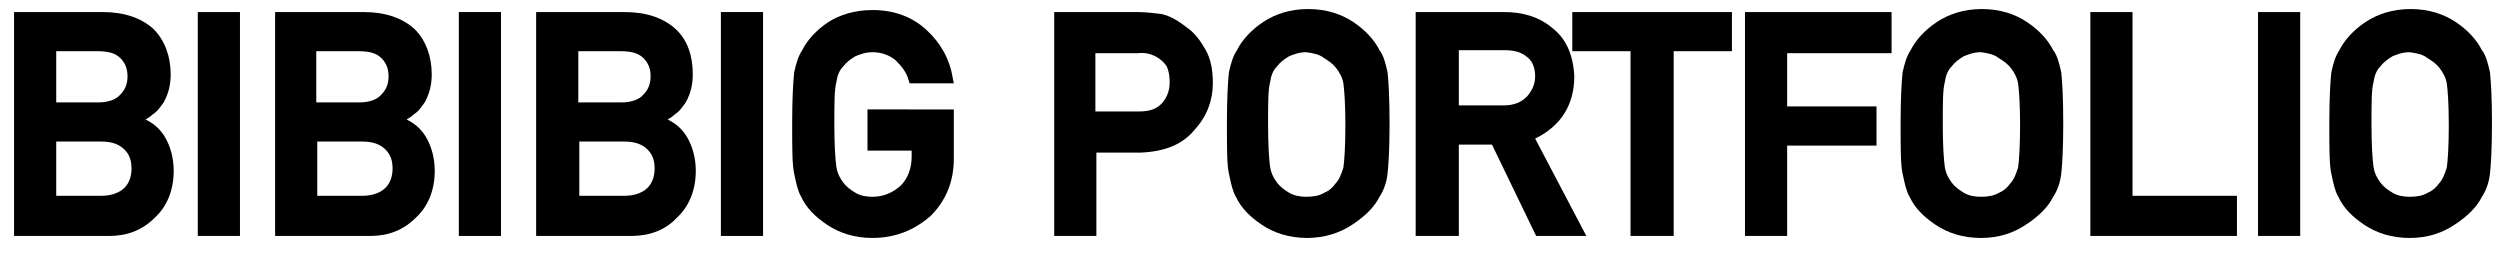 <?xml version="1.0" encoding="utf-8"?>
<!-- Generator: Adobe Illustrator 22.0.1, SVG Export Plug-In . SVG Version: 6.00 Build 0)  -->
<svg version="1.1" id="Layer_1" xmlns="http://www.w3.org/2000/svg" xmlns:xlink="http://www.w3.org/1999/xlink" x="0px" y="0px"
	 viewBox="0 0 249 25.2" style="enable-background:new 0 0 249 25.2;" xml:space="preserve">
<g>
	<g>
		<path d="M1.9,1.7h8.3c2.1,0,3.7,0.5,4.7,1.6c1.1,1,1.6,2.4,1.6,4.1c0,0.9-0.2,1.7-0.6,2.5c-0.2,0.4-0.5,0.7-1,1.1
			c-0.4,0.4-0.9,0.7-1.6,1v0.1c1.2,0.3,2,0.9,2.6,1.8c0.6,0.9,0.8,2,0.8,3.1c0,1.8-0.6,3.3-1.7,4.4C14,22.5,12.6,23,10.9,23h-9V1.7z
			 M5.1,4.6v6.1h4.7c1.2,0,2.1-0.3,2.6-0.9c0.6-0.6,0.8-1.3,0.8-2.1S13,6,12.4,5.4C11.8,4.9,11,4.6,9.8,4.6H5.1z M5.1,13.6V20h5
			c1.2,0,2.1-0.3,2.6-1c0.6-0.6,0.8-1.4,0.8-2.2c0-0.9-0.3-1.6-0.8-2.3c-0.6-0.6-1.4-0.9-2.6-1H5.1z"/>
		<path d="M10.9,23.5H1.4V1.2h8.8c2.2,0,3.9,0.6,5.1,1.7C16.4,4,17,5.6,17,7.4c0,1-0.2,1.9-0.7,2.8c-0.3,0.4-0.6,0.9-1.1,1.2
			c-0.2,0.2-0.5,0.4-0.7,0.5c0.8,0.4,1.4,0.9,1.9,1.7c0.6,1,0.9,2.2,0.9,3.4c0,2-0.7,3.6-1.9,4.7C14.2,22.9,12.7,23.5,10.9,23.5z
			 M2.4,22.5h8.5c1.6,0,2.8-0.5,3.9-1.5c1-1,1.6-2.3,1.6-4c0-1-0.3-2-0.8-2.8c-0.5-0.8-1.3-1.3-2.3-1.6l-0.4-0.1v-0.7l0.3-0.2
			c0.6-0.3,1.1-0.6,1.4-0.9c0.4-0.3,0.7-0.6,0.9-1C15.8,9,16,8.2,16,7.4c0-1.6-0.5-2.8-1.4-3.8c-1-0.9-2.4-1.4-4.4-1.4H2.4V22.5z
			 M5.1,20.5H4.6v-7.4h5.5c1.3,0,2.4,0.4,3,1.1c0.6,0.7,1,1.6,1,2.6c0,1-0.3,1.8-1,2.6c-0.6,0.7-1.7,1.1-3,1.1H5.1z M5.6,19.5h4.5
			c1,0,1.8-0.3,2.3-0.8c0.5-0.5,0.7-1.2,0.7-1.9c0-0.8-0.2-1.4-0.7-1.9c-0.5-0.5-1.2-0.8-2.3-0.8H5.6V19.5z M9.8,11.2H4.6V4.1h5.2
			c1.3,0,2.3,0.4,3,1c0.7,0.7,1,1.5,1,2.5c0,1-0.3,1.8-1,2.5C12.1,10.8,11.1,11.2,9.8,11.2z M5.6,10.2h4.2c1,0,1.8-0.3,2.2-0.8
			c0.5-0.5,0.7-1.1,0.7-1.8c0-0.7-0.2-1.3-0.7-1.8c-0.5-0.5-1.2-0.7-2.3-0.7H5.6V10.2z"/>
	</g>
	<g>
		<path d="M20.2,1.7h3.2V23h-3.2V1.7z"/>
		<path d="M23.9,23.5h-4.2V1.2h4.2V23.5z M20.7,22.5h2.2V2.2h-2.2V22.5z"/>
	</g>
	<g>
		<path d="M27.9,1.7h8.3c2.1,0,3.7,0.5,4.7,1.6c1.1,1,1.6,2.4,1.6,4.1c0,0.9-0.2,1.7-0.6,2.5c-0.2,0.4-0.5,0.7-1,1.1
			c-0.4,0.4-0.9,0.7-1.6,1v0.1c1.2,0.3,2,0.9,2.6,1.8c0.6,0.9,0.8,2,0.8,3.1c0,1.8-0.6,3.3-1.7,4.4C40,22.5,38.6,23,36.9,23h-9V1.7z
			 M31.1,4.6v6.1h4.7c1.2,0,2.1-0.3,2.6-0.9c0.6-0.6,0.8-1.3,0.8-2.1S39,6,38.4,5.4c-0.6-0.6-1.4-0.8-2.6-0.9H31.1z M31.1,13.6V20h5
			c1.2,0,2.1-0.3,2.6-1c0.6-0.6,0.8-1.4,0.8-2.2c0-0.9-0.3-1.6-0.8-2.3c-0.6-0.6-1.4-0.9-2.6-1H31.1z"/>
		<path d="M36.9,23.5h-9.5V1.2h8.8c2.2,0,3.9,0.6,5.1,1.7C42.4,4,43,5.6,43,7.4c0,1-0.2,1.9-0.7,2.8c-0.3,0.4-0.6,0.9-1.1,1.2
			c-0.2,0.2-0.5,0.4-0.7,0.5c0.8,0.4,1.4,0.9,1.9,1.7c0.6,1,0.9,2.2,0.9,3.4c0,2-0.7,3.6-1.9,4.7C40.2,22.9,38.7,23.5,36.9,23.5z
			 M28.4,22.5h8.5c1.6,0,2.8-0.5,3.9-1.5c1-1,1.6-2.3,1.6-4c0-1-0.3-2-0.8-2.8c-0.5-0.8-1.3-1.3-2.3-1.6l-0.4-0.1v-0.7l0.3-0.2
			c0.6-0.3,1.1-0.6,1.4-0.9c0.4-0.3,0.7-0.6,0.9-1C41.8,9,42,8.2,42,7.4c0-1.6-0.5-2.8-1.4-3.8c-1-0.9-2.4-1.4-4.4-1.4h-7.8V22.5z
			 M31.1,20.5h-0.5v-7.4h5.5c1.3,0,2.4,0.4,3,1.1c0.6,0.7,1,1.6,1,2.6c0,1-0.3,1.8-1,2.6c-0.6,0.7-1.7,1.1-3,1.1H31.1z M31.6,19.5
			h4.5c1,0,1.8-0.3,2.3-0.8c0.5-0.5,0.7-1.2,0.7-1.9c0-0.8-0.2-1.4-0.7-1.9c-0.5-0.5-1.2-0.8-2.3-0.8h-4.5V19.5z M35.8,11.2h-5.2
			V4.1h5.2c1.3,0,2.3,0.4,3,1c0.7,0.7,1,1.5,1,2.5c0,1-0.3,1.8-1,2.5C38.1,10.8,37.1,11.2,35.8,11.2z M31.6,10.2h4.2
			c1,0,1.8-0.3,2.2-0.8c0.5-0.5,0.7-1.1,0.7-1.8c0-0.7-0.2-1.3-0.7-1.8c-0.5-0.5-1.2-0.7-2.3-0.7h-4.2V10.2z"/>
	</g>
	<g>
		<path d="M46.2,1.7h3.2V23h-3.2V1.7z"/>
		<path d="M49.9,23.5h-4.2V1.2h4.2V23.5z M46.7,22.5h2.2V2.2h-2.2V22.5z"/>
	</g>
	<g>
		<path d="M53.9,1.7h8.3c2.1,0,3.7,0.5,4.7,1.6c1.1,1,1.6,2.4,1.6,4.1c0,0.9-0.2,1.7-0.6,2.5c-0.2,0.4-0.5,0.7-1,1.1
			c-0.4,0.4-0.9,0.7-1.6,1v0.1c1.2,0.3,2,0.9,2.6,1.8c0.6,0.9,0.8,2,0.8,3.1c0,1.8-0.6,3.3-1.7,4.4C66,22.5,64.6,23,62.9,23h-9V1.7z
			 M57.2,4.6v6.1h4.7c1.2,0,2.1-0.3,2.6-0.9c0.6-0.6,0.8-1.3,0.8-2.1S65,6,64.5,5.4c-0.6-0.6-1.4-0.8-2.6-0.9H57.2z M57.2,13.6V20h5
			c1.2,0,2.1-0.3,2.6-1c0.6-0.6,0.8-1.4,0.8-2.2c0-0.9-0.3-1.6-0.8-2.3c-0.6-0.6-1.4-0.9-2.6-1H57.2z"/>
		<path d="M62.9,23.5h-9.5V1.2h8.8c2.2,0,3.9,0.6,5.1,1.7C68.5,4,69,5.6,69,7.4c0,1-0.2,1.9-0.7,2.8c-0.3,0.4-0.6,0.9-1.1,1.2
			c-0.2,0.2-0.5,0.4-0.7,0.5c0.8,0.4,1.4,0.9,1.9,1.7c0.6,1,0.9,2.2,0.9,3.4c0,2-0.7,3.6-1.9,4.7C66.3,22.9,64.7,23.5,62.9,23.5z
			 M54.4,22.5h8.5c1.6,0,2.8-0.5,3.9-1.5c1-1,1.6-2.3,1.6-4c0-1-0.3-2-0.8-2.8c-0.5-0.8-1.3-1.3-2.3-1.6l-0.4-0.1v-0.7l0.3-0.2
			c0.6-0.3,1.1-0.6,1.4-0.9c0.4-0.3,0.7-0.6,0.9-1C67.9,9,68.1,8.2,68,7.4c0-1.6-0.5-2.8-1.4-3.8c-1-0.9-2.4-1.4-4.4-1.4h-7.8V22.5z
			 M57.2,20.5h-0.5v-7.4h5.5c1.3,0,2.4,0.4,3,1.1c0.6,0.7,1,1.6,1,2.6c0,1-0.3,1.8-1,2.6c-0.6,0.7-1.7,1.1-3,1.1H57.2z M57.7,19.5
			h4.5c1,0,1.8-0.3,2.3-0.8c0.5-0.5,0.7-1.2,0.7-1.9c0-0.8-0.2-1.4-0.7-1.9c-0.5-0.5-1.2-0.8-2.3-0.8h-4.5V19.5z M61.9,11.2h-5.2
			V4.1h5.2c1.3,0,2.3,0.4,3,1c0.7,0.7,1,1.5,1,2.5c0,1-0.3,1.8-1,2.5C64.2,10.8,63.2,11.2,61.9,11.2z M57.7,10.2h4.2
			c1,0,1.8-0.3,2.2-0.8c0.5-0.5,0.7-1.1,0.7-1.8c0-0.7-0.2-1.3-0.7-1.8c-0.5-0.5-1.2-0.7-2.3-0.7h-4.2V10.2z"/>
	</g>
	<g>
		<path d="M72.2,1.7h3.2V23h-3.2V1.7z"/>
		<path d="M76,23.5h-4.2V1.2H76V23.5z M72.7,22.5H75V2.2h-2.2V22.5z"/>
	</g>
	<g>
		<path d="M86.9,11.3h7.6v4.4c0,2.1-0.8,3.9-2.2,5.4c-1.4,1.4-3.2,2.2-5.4,2.2c-1.7,0-3.1-0.4-4.2-1.2c-1.1-0.8-2-1.6-2.5-2.6
			c-0.2-0.3-0.3-0.6-0.4-0.9c-0.1-0.3-0.2-0.7-0.3-1.1c-0.1-0.9-0.2-2.5-0.2-5c0-2.5,0.1-4.1,0.2-5c0.2-0.8,0.4-1.5,0.7-2
			c0.5-1,1.3-1.9,2.5-2.6c1.1-0.8,2.5-1.2,4.2-1.2c2.1,0,3.7,0.6,5,1.8C93.2,4.5,94,6,94.4,7.8h-3.4c-0.3-0.9-0.7-1.6-1.4-2.2
			c-0.7-0.6-1.6-0.9-2.6-0.9c-0.8,0-1.4,0.2-2,0.5c-0.6,0.3-1,0.7-1.3,1.1c-0.4,0.5-0.7,1-0.8,1.8c-0.2,0.8-0.2,2.2-0.2,4.3
			s0.1,3.5,0.2,4.3c0.1,0.7,0.4,1.3,0.8,1.8c0.3,0.4,0.8,0.8,1.3,1.1c0.5,0.3,1.2,0.5,2,0.5c1.3,0,2.3-0.4,3.1-1.3
			c0.8-0.8,1.2-1.9,1.3-3.2v-1.1h-4.4V11.3z"/>
		<path d="M86.9,23.7c-1.8,0-3.3-0.5-4.5-1.3c-1.2-0.8-2.1-1.7-2.6-2.8c-0.2-0.3-0.3-0.7-0.4-1c-0.1-0.4-0.2-0.8-0.3-1.3
			c-0.2-0.9-0.2-2.5-0.2-5c0-2.5,0.1-4.2,0.2-5.1c0.2-0.9,0.4-1.6,0.8-2.2c0.5-1,1.4-2,2.6-2.8C83.6,1.5,85.1,1,86.9,1
			c2.2,0,4,0.7,5.4,2c1.4,1.3,2.3,2.9,2.6,4.8L95,8.3h-4.4L90.5,8c-0.2-0.8-0.7-1.4-1.3-2c-0.6-0.5-1.4-0.8-2.3-0.8
			c-0.7,0-1.2,0.2-1.7,0.4c-0.5,0.3-0.9,0.6-1.2,1c-0.4,0.4-0.6,0.9-0.7,1.6c-0.2,0.7-0.2,2.1-0.2,4.2c0,2.1,0.1,3.5,0.2,4.2
			c0.1,0.7,0.4,1.2,0.7,1.6c0.3,0.4,0.7,0.7,1.2,1c0.5,0.3,1.1,0.4,1.7,0.4c1.1,0,2-0.4,2.8-1.1c0.7-0.7,1.1-1.7,1.1-2.9v-0.6h-4.4
			v-4.1H95v4.9c0,2.3-0.8,4.2-2.3,5.7C91.1,22.9,89.2,23.7,86.9,23.7z M86.9,2C85.3,2,84,2.4,83,3.1c-1.1,0.7-1.9,1.6-2.3,2.5
			c-0.3,0.5-0.5,1.1-0.7,1.9c-0.1,0.8-0.2,2.4-0.2,4.9c0,2.4,0.1,4,0.2,4.9c0.1,0.4,0.2,0.8,0.3,1c0.1,0.3,0.3,0.6,0.4,0.9
			c0.5,0.9,1.2,1.7,2.3,2.4c1,0.7,2.4,1.1,3.9,1.1c2,0,3.7-0.7,5.1-2.1c1.3-1.4,2-3,2.1-5v-3.8h-6.6v2.1h4.4v1.6
			c0,1.5-0.5,2.7-1.4,3.6c-0.9,1-2.1,1.4-3.5,1.4c-0.8,0-1.6-0.2-2.2-0.6c-0.6-0.3-1.1-0.7-1.5-1.2c-0.5-0.5-0.8-1.2-0.9-2
			c-0.2-0.8-0.2-2.2-0.2-4.4c0-2.2,0.1-3.6,0.2-4.4c0.2-0.8,0.5-1.5,1-2c0.4-0.5,0.9-0.9,1.5-1.2c0.6-0.3,1.3-0.5,2.2-0.5
			c1.2,0,2.2,0.4,3,1c0.7,0.6,1.2,1.3,1.5,2.1h2.4c-0.4-1.4-1.1-2.6-2.2-3.6C90.4,2.6,88.8,2,86.9,2z"/>
	</g>
	<g>
		<path d="M105.5,1.7h7.7c0.8,0,1.7,0.1,2.4,0.2c0.8,0.2,1.6,0.6,2.4,1.3c0.7,0.5,1.2,1.2,1.6,2.1c0.4,0.9,0.7,1.9,0.7,3
			c0,1.6-0.6,3-1.7,4.3c-1.1,1.4-2.8,2.1-5,2.1h-4.9V23h-3.2V1.7z M108.7,11.6h4.8c1.2,0,2.1-0.4,2.7-1.1c0.6-0.7,0.9-1.5,0.9-2.3
			c0-0.7-0.1-1.3-0.4-1.8c-0.2-0.4-0.6-0.8-1-1c-0.7-0.4-1.4-0.6-2.3-0.6h-4.7V11.6z"/>
		<path d="M109.2,23.5H105V1.2h8.2c0.9,0,1.7,0.1,2.5,0.2c0.9,0.2,1.7,0.7,2.6,1.4c0.7,0.5,1.3,1.3,1.8,2.2c0.5,0.9,0.7,2,0.7,3.3
			c0,1.7-0.6,3.3-1.8,4.6c-1.2,1.5-3,2.2-5.4,2.3h-4.4V23.5z M106,22.5h2.2v-8.3h5.4c2.1,0,3.6-0.7,4.6-1.9c1-1.2,1.6-2.5,1.6-4
			c0-1.1-0.2-2-0.6-2.8c-0.4-0.8-0.9-1.4-1.5-1.9c-0.8-0.6-1.5-1-2.2-1.2c-0.7-0.1-1.5-0.2-2.3-0.2H106V22.5z M108.7,12.1h-0.5V4.2
			h5.2c1,0,1.8,0.2,2.6,0.7c0.5,0.3,0.9,0.7,1.2,1.2c0.3,0.6,0.4,1.3,0.4,2c0,1-0.3,1.9-1,2.7c-0.7,0.8-1.7,1.3-3.1,1.3H108.7z
			 M109.2,11.1h4.3c1.1,0,1.8-0.3,2.3-0.9c0.5-0.6,0.7-1.3,0.7-2c0-0.6-0.1-1.2-0.3-1.6c-0.2-0.3-0.5-0.6-0.8-0.8
			c-0.6-0.4-1.3-0.6-2.1-0.5h-4.2V11.1z"/>
	</g>
	<g>
		<path d="M122.5,12.4c0-2.5,0.1-4.1,0.2-5c0.2-0.8,0.4-1.5,0.7-2c0.5-1,1.3-1.9,2.5-2.6c1.1-0.8,2.5-1.2,4.2-1.2
			c1.7,0,3.1,0.4,4.2,1.2c1.1,0.8,1.9,1.7,2.4,2.6c0.4,0.5,0.6,1.2,0.7,2c0.1,0.8,0.2,2.5,0.2,5c0,2.4-0.1,4.1-0.2,5
			c-0.1,0.9-0.4,1.5-0.7,2.1c-0.5,1-1.3,1.9-2.4,2.6c-1.1,0.8-2.5,1.2-4.2,1.2c-1.7,0-3.1-0.4-4.2-1.2c-1.1-0.8-2-1.6-2.5-2.6
			c-0.2-0.3-0.3-0.6-0.4-0.9c-0.1-0.3-0.2-0.7-0.3-1.1C122.6,16.5,122.5,14.8,122.5,12.4z M125.8,12.4c0,2.1,0.1,3.5,0.2,4.3
			c0.1,0.7,0.4,1.3,0.8,1.8c0.3,0.4,0.8,0.8,1.3,1.1c0.5,0.3,1.2,0.5,2,0.5c0.8,0,1.4-0.2,2-0.5c0.5-0.3,1-0.6,1.3-1.1
			c0.4-0.5,0.7-1.1,0.9-1.8c0.1-0.7,0.2-2.2,0.2-4.3s-0.1-3.5-0.2-4.3c-0.2-0.7-0.4-1.3-0.9-1.8c-0.3-0.4-0.8-0.8-1.3-1.1
			c-0.6-0.3-1.2-0.4-2-0.5c-0.8,0-1.4,0.2-2,0.5c-0.6,0.3-1,0.7-1.3,1.1c-0.4,0.5-0.7,1-0.8,1.8C125.8,8.8,125.8,10.3,125.8,12.4z"
			/>
		<path d="M130.2,23.7c-1.8,0-3.3-0.5-4.5-1.3c-1.2-0.8-2.1-1.7-2.6-2.8c-0.2-0.3-0.3-0.7-0.4-1c-0.1-0.4-0.2-0.8-0.3-1.3
			c-0.2-0.9-0.2-2.5-0.2-5c0-2.5,0.1-4.2,0.2-5.1c0.2-0.9,0.4-1.6,0.8-2.2c0.5-1,1.4-2,2.6-2.8c1.2-0.8,2.7-1.3,4.5-1.3
			c1.8,0,3.3,0.5,4.5,1.3c1.2,0.8,2.1,1.8,2.6,2.8c0.4,0.5,0.6,1.3,0.8,2.2c0.1,0.9,0.2,2.5,0.2,5.1c0,2.5-0.1,4.1-0.2,5
			c-0.1,0.9-0.4,1.7-0.8,2.3c-0.5,1-1.4,1.9-2.6,2.7C133.5,23.2,131.9,23.7,130.2,23.7z M130.1,2c-1.6,0-2.9,0.4-3.9,1.1
			c-1.1,0.7-1.9,1.6-2.3,2.5c-0.3,0.5-0.5,1.1-0.7,1.9c-0.1,0.8-0.2,2.4-0.2,4.9c0,2.4,0.1,4,0.2,4.9c0.1,0.4,0.2,0.8,0.3,1
			c0.1,0.3,0.3,0.6,0.4,0.9c0.5,0.9,1.2,1.7,2.3,2.4c1,0.7,2.4,1.1,3.9,1.1c1.6,0,2.9-0.4,4-1.1c1.1-0.7,1.8-1.5,2.3-2.4
			c0.4-0.5,0.6-1.1,0.7-1.9c0.1-0.8,0.2-2.5,0.2-4.9c0-2.4-0.1-4.1-0.2-4.9c-0.1-0.8-0.3-1.4-0.7-1.8c-0.5-1-1.3-1.8-2.3-2.5
			C133.1,2.4,131.7,2,130.1,2z M130.1,20.5c-0.8,0-1.6-0.2-2.2-0.6c-0.6-0.3-1.1-0.7-1.5-1.2c-0.5-0.5-0.8-1.2-0.9-2
			c-0.2-0.8-0.2-2.2-0.2-4.4c0-2.2,0.1-3.6,0.2-4.4c0.2-0.8,0.5-1.5,1-2c0.4-0.5,0.9-0.9,1.5-1.2c0.6-0.3,1.3-0.5,2.2-0.5
			c0.9,0,1.6,0.2,2.2,0.5c0.6,0.3,1.1,0.8,1.5,1.2c0.4,0.5,0.8,1.2,0.9,2c0.2,0.8,0.2,2.2,0.2,4.4c0,2.2-0.1,3.6-0.2,4.4
			c-0.2,0.8-0.5,1.5-1,2c-0.3,0.5-0.8,0.9-1.4,1.2C131.8,20.3,131,20.5,130.1,20.5z M130.1,5.2c-0.7,0-1.2,0.2-1.7,0.4
			c-0.5,0.3-0.9,0.6-1.2,1c-0.4,0.4-0.6,0.9-0.7,1.6c-0.2,0.7-0.2,2.1-0.2,4.2c0,2.1,0.1,3.5,0.2,4.2c0.1,0.7,0.4,1.2,0.7,1.6
			c0.3,0.4,0.7,0.7,1.2,1c0.5,0.3,1.1,0.4,1.7,0.4c0.7,0,1.3-0.1,1.8-0.4c0.5-0.2,0.9-0.6,1.1-0.9c0.4-0.4,0.6-1,0.8-1.6
			c0.1-0.7,0.2-2.1,0.2-4.2c0-2.1-0.1-3.5-0.2-4.2c-0.1-0.6-0.4-1.1-0.7-1.5c-0.3-0.4-0.7-0.7-1.2-1C131.4,5.4,130.8,5.3,130.1,5.2z
			"/>
	</g>
	<g>
		<path d="M141.5,1.7h8.3c1.8,0,3.2,0.5,4.4,1.4c1.4,1.1,2.1,2.6,2.1,4.6c0,2.9-1.4,4.9-4.1,5.9l5,9.5h-3.9l-4.4-9.1h-4.1V23h-3.2
			V1.7z M144.8,11h4.9c1.2,0,2.1-0.4,2.7-1.1c0.6-0.6,0.9-1.4,0.9-2.3c0-1.1-0.4-1.9-1.1-2.4c-0.5-0.4-1.3-0.7-2.4-0.7h-5.1V11z"/>
		<path d="M158,23.5h-5l-4.4-9.1h-3.3v9.1H141V1.2h8.8c1.9,0,3.5,0.5,4.7,1.5c1.5,1.1,2.2,2.8,2.3,4.9c0,2.9-1.4,5-3.9,6.2L158,23.5
			z M153.6,22.5h2.7l-4.8-9.2l0.5-0.2c2.5-1,3.8-2.8,3.8-5.5c-0.1-1.8-0.7-3.2-1.9-4.2c-1-0.9-2.4-1.3-4-1.3H142v20.4h2.2v-9.1h4.9
			L153.6,22.5z M144.8,11.5h-0.5V4.1h5.6c1.1,0,2.1,0.3,2.7,0.8c0.8,0.6,1.2,1.5,1.3,2.8c0,1.1-0.3,2-1,2.7
			c-0.7,0.8-1.7,1.2-3.1,1.2H144.8z M145.3,10.5h4.4c1.1,0,1.8-0.3,2.4-0.9c0.5-0.6,0.8-1.2,0.8-2c0-0.9-0.3-1.6-0.9-2
			c-0.5-0.4-1.2-0.6-2.1-0.6h-4.6V10.5z"/>
	</g>
	<g>
		<path d="M162.9,4.6h-5.8V1.7H172v2.9h-5.8V23h-3.3V4.6z"/>
		<path d="M166.7,23.5h-4.3V5.1h-5.8V1.2h15.9v3.9h-5.8V23.5z M163.4,22.5h2.3V4.1h5.8V2.2h-13.9v1.9h5.8V22.5z"/>
	</g>
	<g>
		<path d="M174.3,1.7h13.6v3.1h-10.4V11h8.9v2.9h-8.9V23h-3.2V1.7z"/>
		<path d="M178,23.5h-4.2V1.2h14.6v4.1H178v5.3h8.9v3.9H178V23.5z M174.8,22.5h2.2v-9.1h8.9v-1.9H177V4.2h10.4V2.2h-12.6V22.5z"/>
	</g>
	<g>
		<path d="M189.7,12.4c0-2.5,0.1-4.1,0.2-5c0.2-0.8,0.4-1.5,0.7-2c0.5-1,1.3-1.9,2.5-2.6c1.1-0.8,2.5-1.2,4.2-1.2
			c1.7,0,3.1,0.4,4.2,1.2c1.1,0.8,1.9,1.7,2.4,2.6c0.4,0.5,0.6,1.2,0.7,2c0.1,0.8,0.2,2.5,0.2,5c0,2.4-0.1,4.1-0.2,5
			c-0.1,0.9-0.4,1.5-0.7,2.1c-0.5,1-1.3,1.9-2.4,2.6c-1.1,0.8-2.5,1.2-4.2,1.2c-1.7,0-3.1-0.4-4.2-1.2c-1.1-0.8-2-1.6-2.5-2.6
			c-0.2-0.3-0.3-0.6-0.4-0.9c-0.1-0.3-0.2-0.7-0.3-1.1C189.7,16.5,189.7,14.8,189.7,12.4z M192.9,12.4c0,2.1,0.1,3.5,0.2,4.3
			c0.1,0.7,0.4,1.3,0.8,1.8c0.3,0.4,0.8,0.8,1.3,1.1c0.5,0.3,1.2,0.5,2,0.5c0.8,0,1.4-0.2,2-0.5c0.5-0.3,1-0.6,1.3-1.1
			c0.4-0.5,0.7-1.1,0.9-1.8c0.1-0.7,0.2-2.2,0.2-4.3s-0.1-3.5-0.2-4.3c-0.2-0.7-0.4-1.3-0.9-1.8c-0.3-0.4-0.8-0.8-1.3-1.1
			c-0.6-0.3-1.2-0.4-2-0.5c-0.8,0-1.4,0.2-2,0.5c-0.6,0.3-1,0.7-1.3,1.1c-0.4,0.5-0.7,1-0.8,1.8C193,8.8,192.9,10.3,192.9,12.4z"/>
		<path d="M197.3,23.7c-1.8,0-3.3-0.5-4.5-1.3c-1.2-0.8-2.1-1.7-2.6-2.8c-0.2-0.3-0.3-0.7-0.4-1c-0.1-0.4-0.2-0.8-0.3-1.3
			c-0.2-0.9-0.2-2.5-0.2-5c0-2.5,0.1-4.2,0.2-5.1c0.2-0.9,0.4-1.6,0.8-2.2c0.5-1,1.4-2,2.6-2.8c1.2-0.8,2.7-1.3,4.5-1.3
			c1.8,0,3.3,0.5,4.5,1.3c1.2,0.8,2.1,1.8,2.6,2.8c0.4,0.5,0.6,1.3,0.8,2.2c0.1,0.9,0.2,2.5,0.2,5.1c0,2.5-0.1,4.1-0.2,5
			c-0.1,0.9-0.4,1.7-0.8,2.3c-0.5,1-1.4,1.9-2.6,2.7C200.6,23.2,199.1,23.7,197.3,23.7z M197.3,2c-1.6,0-2.9,0.4-3.9,1.1
			c-1.1,0.7-1.9,1.6-2.3,2.5c-0.3,0.5-0.5,1.1-0.7,1.9c-0.1,0.8-0.2,2.4-0.2,4.9c0,2.4,0.1,4,0.2,4.9c0.1,0.4,0.2,0.8,0.3,1
			c0.1,0.3,0.3,0.6,0.4,0.9c0.5,0.9,1.2,1.7,2.3,2.4c1,0.7,2.4,1.1,3.9,1.1c1.6,0,2.9-0.4,4-1.1c1.1-0.7,1.8-1.5,2.3-2.4
			c0.4-0.5,0.6-1.1,0.7-1.9c0.1-0.8,0.2-2.5,0.2-4.9c0-2.4-0.1-4.1-0.2-4.9c-0.1-0.8-0.3-1.4-0.7-1.8c-0.5-1-1.3-1.8-2.3-2.5
			C200.2,2.4,198.9,2,197.3,2z M197.3,20.5c-0.8,0-1.6-0.2-2.2-0.6c-0.6-0.3-1.1-0.7-1.5-1.2c-0.5-0.5-0.8-1.2-0.9-2
			c-0.2-0.8-0.2-2.2-0.2-4.4c0-2.2,0.1-3.6,0.2-4.4c0.2-0.8,0.5-1.5,1-2c0.4-0.5,0.9-0.9,1.5-1.2c0.6-0.3,1.3-0.5,2.2-0.5
			c0.9,0,1.6,0.2,2.2,0.5c0.6,0.3,1.1,0.8,1.5,1.2c0.4,0.5,0.8,1.2,0.9,2c0.2,0.8,0.2,2.2,0.2,4.4c0,2.2-0.1,3.6-0.2,4.4
			c-0.2,0.8-0.5,1.5-1,2c-0.3,0.5-0.8,0.9-1.4,1.2C198.9,20.3,198.2,20.5,197.3,20.5z M197.3,5.2c-0.7,0-1.2,0.2-1.7,0.4
			c-0.5,0.3-0.9,0.6-1.2,1c-0.4,0.4-0.6,0.9-0.7,1.6c-0.2,0.7-0.2,2.1-0.2,4.2c0,2.1,0.1,3.5,0.2,4.2c0.1,0.7,0.4,1.2,0.7,1.6
			c0.3,0.4,0.7,0.7,1.2,1c0.5,0.3,1.1,0.4,1.7,0.4c0.7,0,1.3-0.1,1.8-0.4c0.5-0.2,0.9-0.6,1.1-0.9c0.4-0.4,0.6-1,0.8-1.6
			c0.1-0.7,0.2-2.1,0.2-4.2c0-2.1-0.1-3.5-0.2-4.2c-0.1-0.6-0.4-1.1-0.7-1.5c-0.3-0.4-0.7-0.7-1.2-1C198.6,5.4,198,5.3,197.3,5.2z"
			/>
	</g>
	<g>
		<path d="M208.7,1.7h3.2V20h10.4V23h-13.6V1.7z"/>
		<path d="M222.8,23.5h-14.6V1.2h4.2v18.3h10.4V23.5z M209.2,22.5h12.6v-2.1h-10.4V2.2h-2.2V22.5z"/>
	</g>
	<g>
		<path d="M225.4,1.7h3.2V23h-3.2V1.7z"/>
		<path d="M229.1,23.5h-4.2V1.2h4.2V23.5z M225.9,22.5h2.2V2.2h-2.2V22.5z"/>
	</g>
	<g>
		<path d="M232.4,12.4c0-2.5,0.1-4.1,0.2-5c0.2-0.8,0.4-1.5,0.7-2c0.5-1,1.3-1.9,2.5-2.6c1.1-0.8,2.5-1.2,4.2-1.2
			c1.7,0,3.1,0.4,4.2,1.2c1.1,0.8,1.9,1.7,2.4,2.6c0.4,0.5,0.6,1.2,0.7,2c0.1,0.8,0.2,2.5,0.2,5c0,2.4-0.1,4.1-0.2,5
			c-0.1,0.9-0.4,1.5-0.7,2.1c-0.5,1-1.3,1.9-2.4,2.6c-1.1,0.8-2.5,1.2-4.2,1.2c-1.7,0-3.1-0.4-4.2-1.2c-1.1-0.8-2-1.6-2.5-2.6
			c-0.2-0.3-0.3-0.6-0.4-0.9c-0.1-0.3-0.2-0.7-0.3-1.1C232.5,16.5,232.4,14.8,232.4,12.4z M235.6,12.4c0,2.1,0.1,3.5,0.2,4.3
			c0.1,0.7,0.4,1.3,0.8,1.8c0.3,0.4,0.8,0.8,1.3,1.1c0.5,0.3,1.2,0.5,2,0.5c0.8,0,1.4-0.2,2-0.5c0.5-0.3,1-0.6,1.3-1.1
			c0.4-0.5,0.7-1.1,0.9-1.8c0.1-0.7,0.2-2.2,0.2-4.3s-0.1-3.5-0.2-4.3c-0.2-0.7-0.4-1.3-0.9-1.8c-0.3-0.4-0.8-0.8-1.3-1.1
			c-0.6-0.3-1.2-0.4-2-0.5c-0.8,0-1.4,0.2-2,0.5c-0.6,0.3-1,0.7-1.3,1.1c-0.4,0.5-0.7,1-0.8,1.8C235.7,8.8,235.6,10.3,235.6,12.4z"
			/>
		<path d="M240,23.7c-1.8,0-3.3-0.5-4.5-1.3c-1.2-0.8-2.1-1.7-2.6-2.8c-0.2-0.3-0.3-0.7-0.4-1c-0.1-0.4-0.2-0.8-0.3-1.3
			c-0.2-0.9-0.2-2.5-0.2-5c0-2.5,0.1-4.2,0.2-5.1c0.2-0.9,0.4-1.6,0.8-2.2c0.5-1,1.4-2,2.6-2.8c1.2-0.8,2.7-1.3,4.5-1.3
			c1.8,0,3.3,0.5,4.5,1.3c1.2,0.8,2.1,1.8,2.6,2.8c0.4,0.5,0.6,1.3,0.8,2.2c0.1,0.9,0.2,2.5,0.2,5.1c0,2.5-0.1,4.1-0.2,5
			c-0.1,0.9-0.4,1.7-0.8,2.3c-0.5,1-1.4,1.9-2.6,2.7C243.3,23.2,241.8,23.7,240,23.7z M240,2c-1.6,0-2.9,0.4-3.9,1.1
			c-1.1,0.7-1.9,1.6-2.3,2.5c-0.3,0.5-0.5,1.1-0.7,1.9c-0.1,0.8-0.2,2.4-0.2,4.9c0,2.4,0.1,4,0.2,4.9c0.1,0.4,0.2,0.8,0.3,1
			c0.1,0.3,0.3,0.6,0.4,0.9c0.5,0.9,1.2,1.7,2.3,2.4c1,0.7,2.4,1.1,3.9,1.1c1.6,0,2.9-0.4,4-1.1c1.1-0.7,1.8-1.5,2.3-2.4
			c0.4-0.5,0.6-1.1,0.7-1.9c0.1-0.8,0.2-2.5,0.2-4.9c0-2.4-0.1-4.1-0.2-4.9c-0.1-0.8-0.3-1.4-0.7-1.8c-0.5-1-1.3-1.8-2.3-2.5
			C242.9,2.4,241.6,2,240,2z M240,20.5c-0.8,0-1.6-0.2-2.2-0.6c-0.6-0.3-1.1-0.7-1.5-1.2c-0.5-0.5-0.8-1.2-0.9-2
			c-0.2-0.8-0.2-2.2-0.2-4.4c0-2.2,0.1-3.6,0.2-4.4c0.2-0.8,0.5-1.5,1-2c0.4-0.5,0.9-0.9,1.5-1.2c0.6-0.3,1.3-0.5,2.2-0.5
			c0.9,0,1.6,0.2,2.2,0.5c0.6,0.3,1.1,0.8,1.5,1.2c0.4,0.5,0.8,1.2,0.9,2c0.2,0.8,0.2,2.2,0.2,4.4c0,2.2-0.1,3.6-0.2,4.4
			c-0.2,0.8-0.5,1.5-1,2c-0.3,0.5-0.8,0.9-1.4,1.2C241.6,20.3,240.9,20.5,240,20.5z M240,5.2c-0.7,0-1.2,0.2-1.7,0.4
			c-0.5,0.3-0.9,0.6-1.2,1c-0.4,0.4-0.6,0.9-0.7,1.6c-0.2,0.7-0.2,2.1-0.2,4.2c0,2.1,0.1,3.5,0.2,4.2c0.1,0.7,0.4,1.2,0.7,1.6
			c0.3,0.4,0.7,0.7,1.2,1c0.5,0.3,1.1,0.4,1.7,0.4c0.7,0,1.3-0.1,1.8-0.4c0.5-0.2,0.9-0.6,1.1-0.9c0.4-0.4,0.6-1,0.8-1.6
			c0.1-0.7,0.2-2.1,0.2-4.2c0-2.1-0.1-3.5-0.2-4.2c-0.1-0.6-0.4-1.1-0.7-1.5c-0.3-0.4-0.7-0.7-1.2-1C241.3,5.4,240.7,5.3,240,5.2z"
			/>
	</g>
</g>
</svg>
